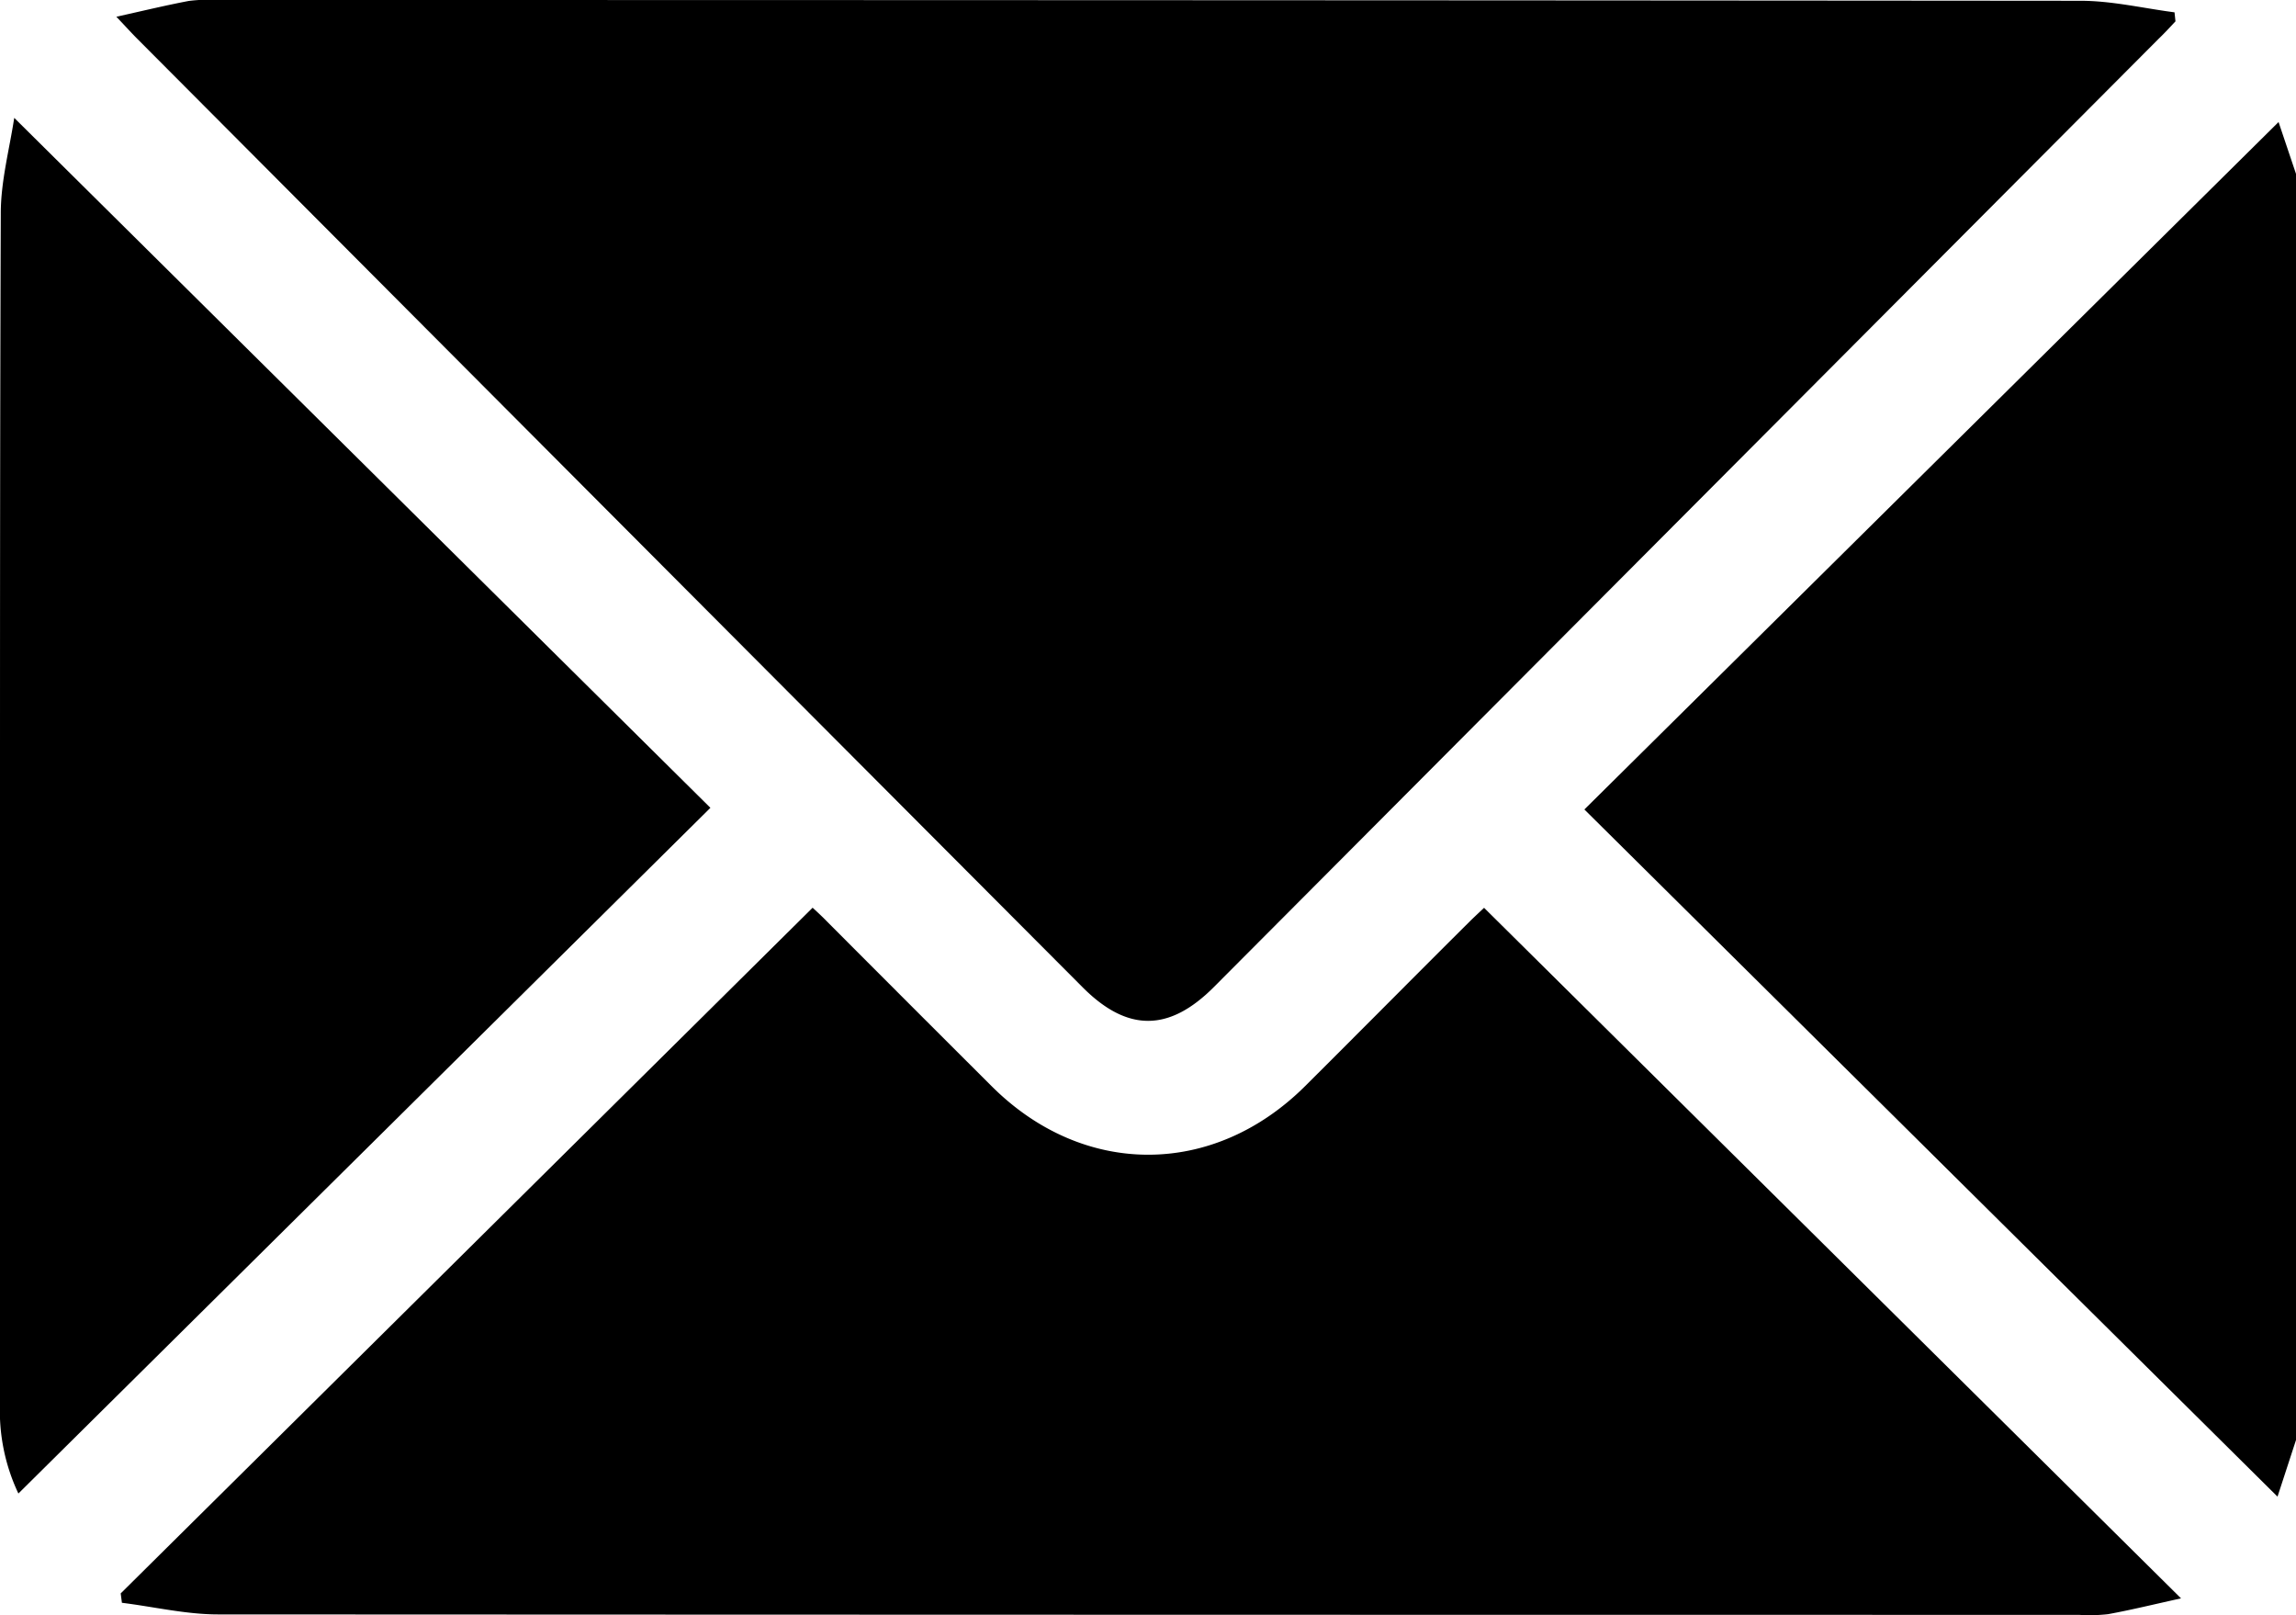 <svg xmlns="http://www.w3.org/2000/svg" viewBox="0 0 264.6 186.1"><g id="Layer_2" data-name="Layer 2"><g id="Layer_1-2" data-name="Layer 1"><path d="M264.6,165.91c-.73,2.24-1.46,4.48-2.13,6.52L182.59,93.26l80-79.2c.53,1.58,1.3,3.85,2.06,6.12Z"/><path d="M250.71,2.46c-.64.68-1.27,1.37-1.93,2L139.9,113.71c-5.18,5.2-10,5.21-15.17,0Q70.28,59.12,15.85,4.5c-.66-.66-1.28-1.35-2.44-2.57,3.1-.69,5.71-1.32,8.34-1.82A16.82,16.82,0,0,1,24.85,0Q132.31,0,239.77.09c3.61,0,7.22.86,10.83,1.33Z"/><path d="M13.91,183.58l79.74-79c.3.28,1,.91,1.63,1.56q9.5,9.53,19,19c10.54,10.53,25.53,10.53,36.12,0,6.35-6.32,12.65-12.69,19-19,.66-.65,1.34-1.27,1.63-1.55l80.32,79.56c-3.17.7-5.77,1.34-8.4,1.82a18.8,18.8,0,0,1-3.36.08q-107.22,0-214.45-.05c-3.69,0-7.39-.88-11.09-1.34Z"/><path d="M2.12,172.07A22.21,22.21,0,0,1,0,161.7q0-32.14,0-64.3C0,73.13,0,48.85.09,24.58c0-3.7,1-7.39,1.55-11L81.87,93.07Q42.11,132.46,2.12,172.07Z"/></g></g></svg>